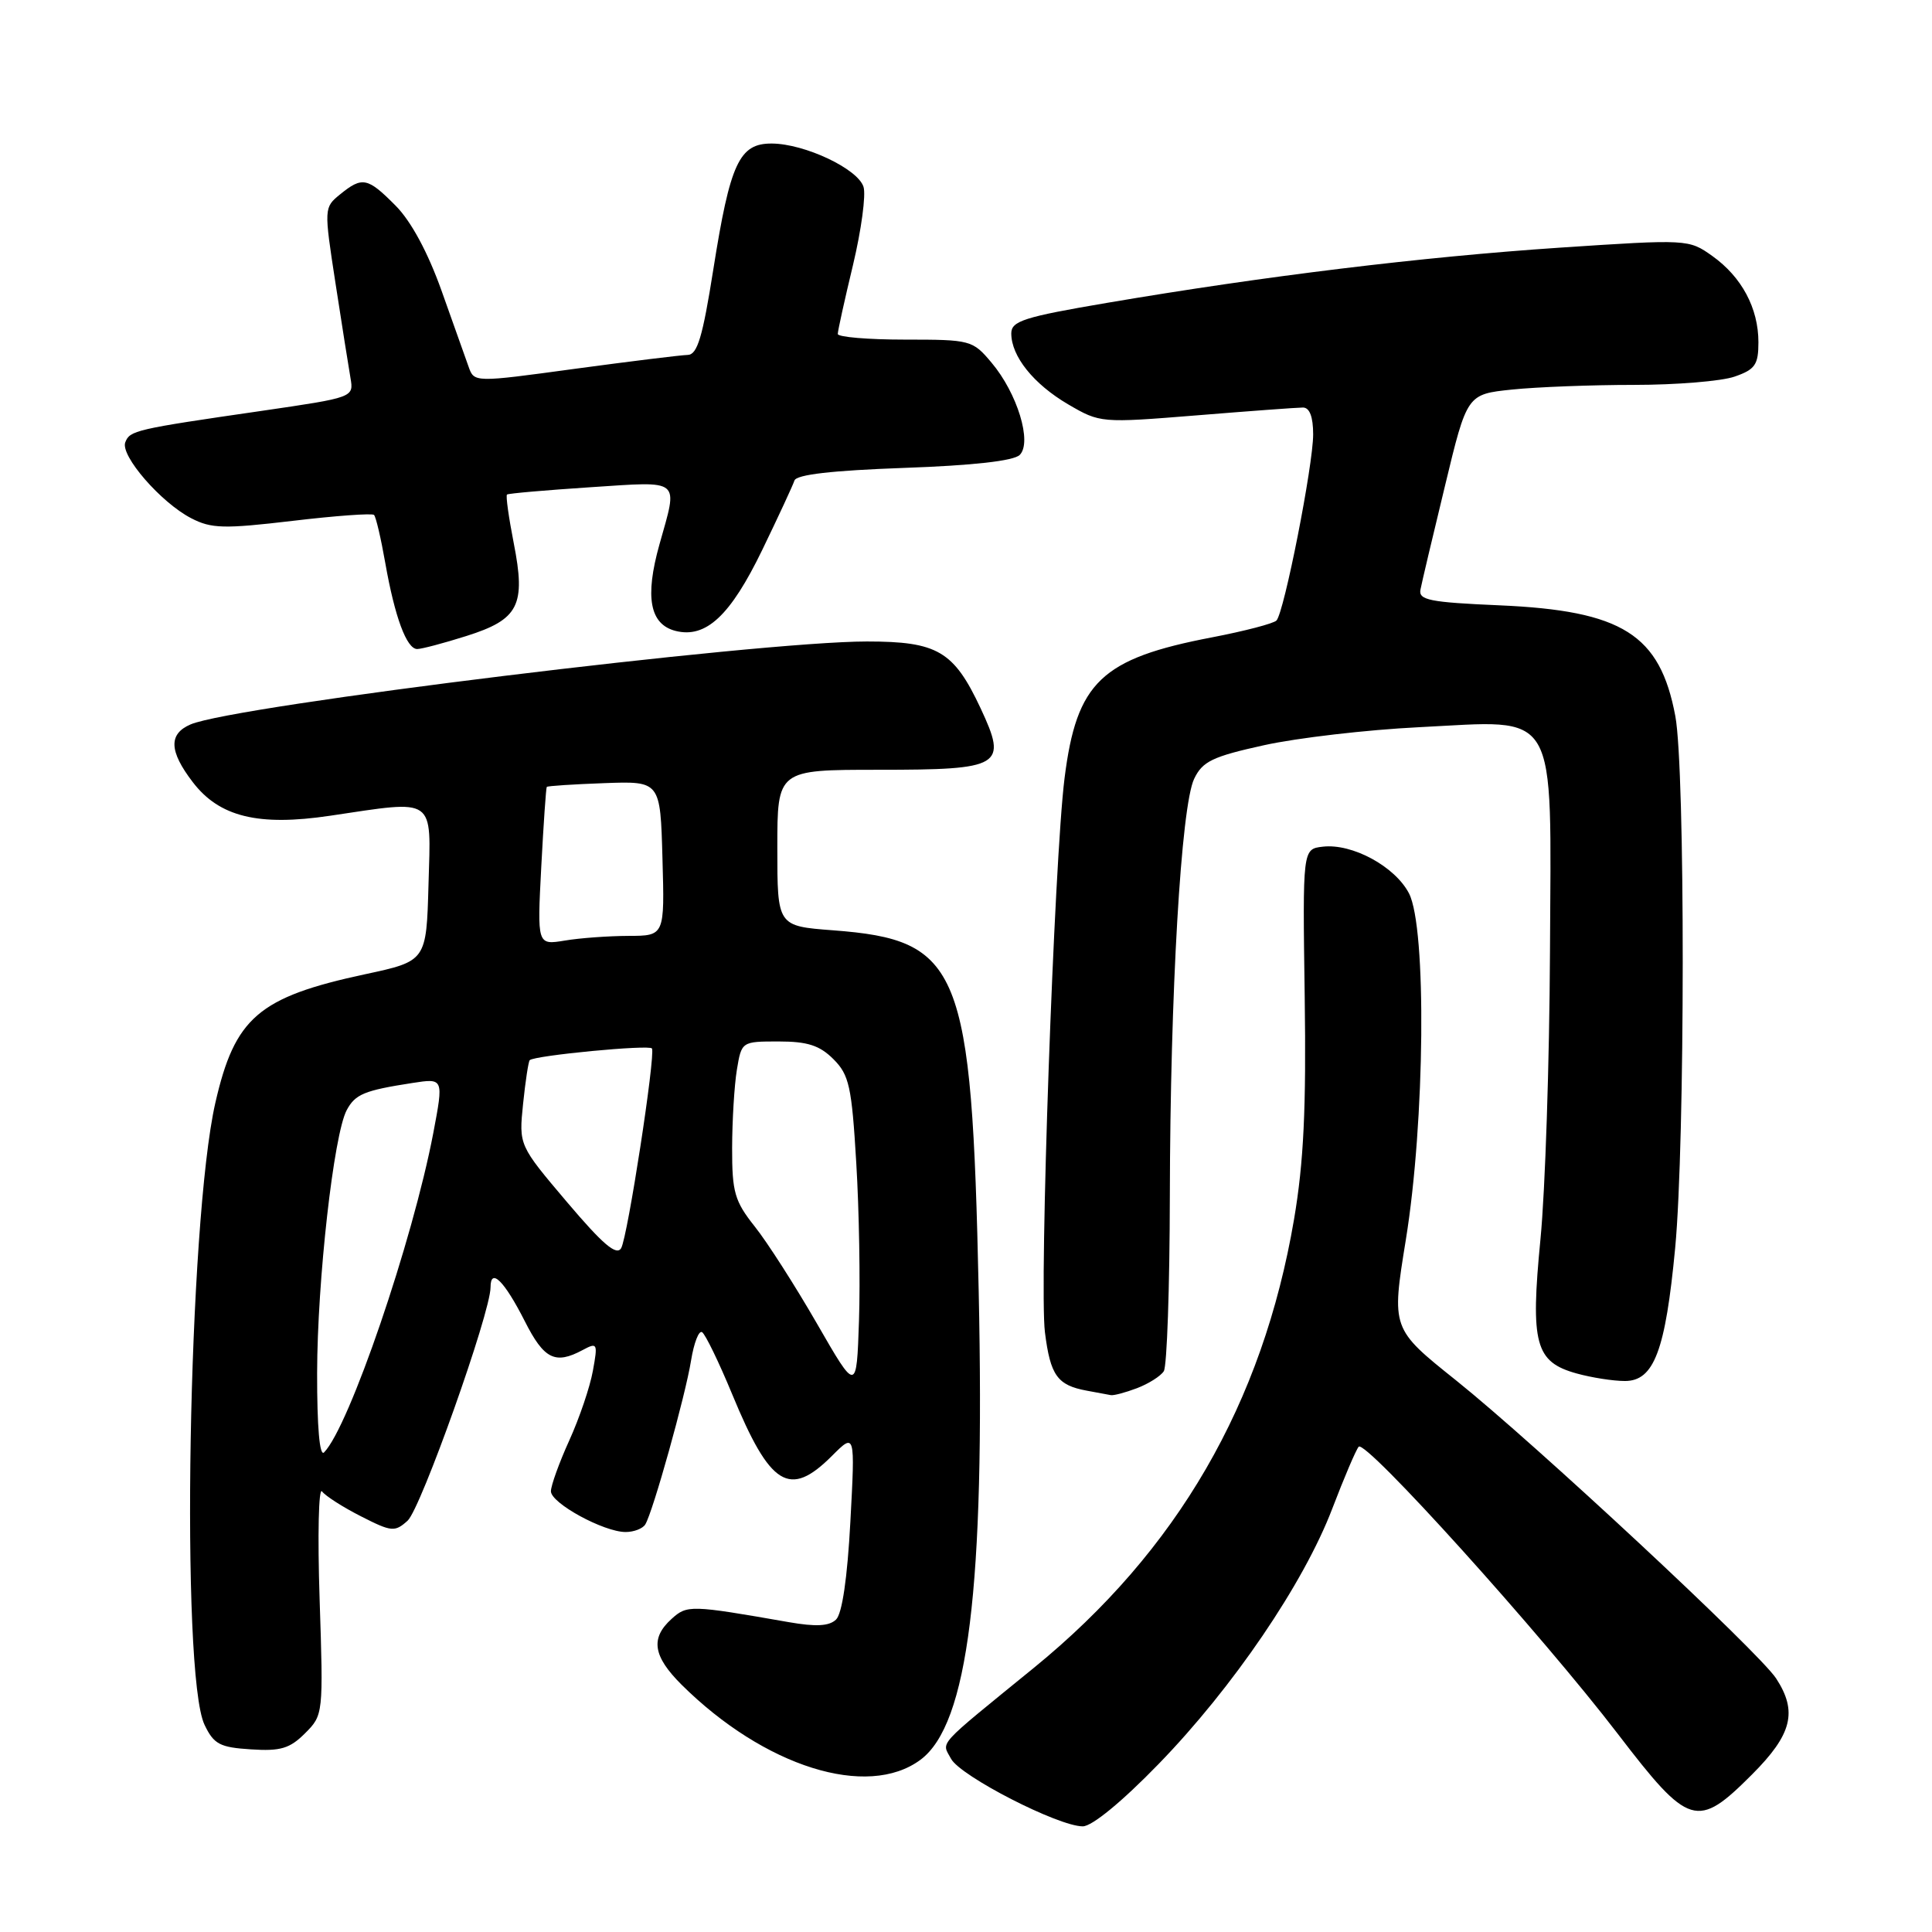 <?xml version="1.0" encoding="UTF-8" standalone="no"?>
<!DOCTYPE svg PUBLIC "-//W3C//DTD SVG 1.1//EN" "http://www.w3.org/Graphics/SVG/1.1/DTD/svg11.dtd" >
<svg xmlns="http://www.w3.org/2000/svg" xmlns:xlink="http://www.w3.org/1999/xlink" version="1.1" viewBox="0 0 256 256">
 <g >
 <path fill="currentColor"
d=" M 153.53 233.73 C 163.37 223.60 172.75 209.81 176.53 199.91 C 178.09 195.83 179.66 192.14 180.03 191.70 C 180.90 190.66 204.27 216.56 214.37 229.75 C 223.81 242.08 224.88 242.41 232.14 235.14 C 237.46 229.82 238.22 226.80 235.34 222.39 C 233.04 218.89 203.38 191.27 192.94 182.91 C 184.37 176.06 184.37 176.06 186.28 164.28 C 188.82 148.63 189.05 122.93 186.70 118.38 C 184.85 114.81 179.17 111.73 175.27 112.19 C 172.60 112.50 172.60 112.50 172.88 132.05 C 173.09 146.89 172.75 153.99 171.47 161.55 C 167.31 185.98 155.99 205.51 137.00 220.99 C 123.86 231.70 124.77 230.70 126.02 233.05 C 127.26 235.35 140.22 242.00 143.47 242.00 C 144.70 242.00 148.68 238.73 153.53 233.73 Z  M 121.98 233.17 C 128.28 228.47 130.53 210.33 129.68 171.00 C 128.76 128.18 127.29 124.55 110.38 123.27 C 103.00 122.71 103.00 122.71 103.00 112.36 C 103.00 102.00 103.00 102.00 116.38 102.00 C 132.76 102.00 133.53 101.54 129.94 93.86 C 126.38 86.26 124.23 85.00 114.87 85.00 C 100.38 85.00 31.01 93.50 25.25 95.99 C 22.32 97.25 22.40 99.53 25.53 103.62 C 29.05 108.24 34.22 109.51 43.74 108.09 C 57.86 105.99 57.11 105.47 56.78 117.17 C 56.50 127.35 56.50 127.35 48.34 129.10 C 34.25 132.13 31.11 134.84 28.53 146.15 C 24.94 161.95 23.90 221.83 27.10 228.54 C 28.33 231.12 29.13 231.54 33.25 231.80 C 37.17 232.06 38.40 231.69 40.42 229.67 C 42.84 227.25 42.85 227.13 42.35 211.87 C 42.07 203.41 42.22 197.00 42.67 197.62 C 43.13 198.23 45.46 199.72 47.85 200.93 C 51.89 202.99 52.32 203.02 54.01 201.50 C 55.77 199.89 65.00 173.95 65.00 170.57 C 65.00 167.91 66.82 169.71 69.54 175.07 C 72.09 180.11 73.56 180.84 77.20 178.89 C 79.16 177.84 79.23 177.98 78.56 181.64 C 78.18 183.77 76.77 187.92 75.43 190.87 C 74.09 193.82 73.00 196.85 73.00 197.60 C 73.00 199.18 80.00 203.00 82.90 203.00 C 83.99 203.00 85.16 202.55 85.50 202.00 C 86.51 200.37 90.84 184.86 91.57 180.27 C 91.95 177.94 92.60 176.25 93.03 176.52 C 93.46 176.79 95.26 180.49 97.02 184.75 C 102.06 196.96 104.61 198.54 110.23 192.92 C 113.31 189.84 113.31 189.84 112.68 201.61 C 112.28 209.10 111.59 213.82 110.78 214.60 C 109.86 215.48 108.11 215.57 104.50 214.94 C 91.48 212.66 91.04 212.65 88.98 214.52 C 86.16 217.07 86.52 219.45 90.30 223.22 C 101.27 234.11 114.94 238.41 121.98 233.17 Z  M 150.66 183.94 C 152.20 183.35 153.80 182.34 154.21 181.69 C 154.63 181.03 154.99 170.60 155.01 158.50 C 155.06 131.48 156.50 106.82 158.23 103.20 C 159.34 100.88 160.66 100.25 167.51 98.74 C 171.91 97.77 181.12 96.70 188.00 96.36 C 206.73 95.43 205.53 93.38 205.38 126.17 C 205.31 140.65 204.75 157.76 204.12 164.19 C 202.77 178.06 203.42 180.47 208.91 181.99 C 210.88 182.54 213.76 182.99 215.30 182.99 C 219.16 183.00 220.68 178.98 221.97 165.35 C 223.29 151.40 223.31 101.91 221.99 94.89 C 219.96 84.06 214.98 80.92 198.70 80.21 C 189.43 79.81 187.94 79.51 188.22 78.12 C 188.39 77.23 189.85 71.04 191.47 64.37 C 194.39 52.24 194.39 52.24 200.34 51.62 C 203.62 51.28 210.89 51.00 216.50 51.00 C 222.11 51.00 228.12 50.51 229.85 49.90 C 232.56 48.96 233.00 48.33 233.00 45.35 C 233.00 40.84 230.79 36.70 226.89 33.92 C 223.77 31.70 223.63 31.69 206.62 32.82 C 188.44 34.04 167.63 36.57 146.75 40.12 C 135.67 42.00 134.00 42.54 134.00 44.18 C 134.00 47.21 136.95 50.89 141.54 53.58 C 145.77 56.05 145.88 56.06 158.54 55.04 C 165.55 54.47 171.90 54.00 172.65 54.00 C 173.53 54.00 174.00 55.23 174.00 57.56 C 174.00 61.65 170.16 81.14 169.14 82.22 C 168.76 82.62 164.92 83.62 160.61 84.45 C 145.92 87.26 142.66 90.37 141.06 103.10 C 139.68 114.05 137.69 170.38 138.46 176.54 C 139.18 182.26 140.10 183.55 144.00 184.27 C 145.38 184.52 146.81 184.79 147.18 184.86 C 147.56 184.94 149.13 184.52 150.66 183.94 Z  M 61.78 84.28 C 68.75 82.08 69.70 80.22 68.07 71.95 C 67.41 68.57 67.00 65.68 67.18 65.53 C 67.36 65.38 72.34 64.95 78.25 64.56 C 90.41 63.77 89.86 63.31 87.38 72.14 C 85.42 79.13 86.10 82.73 89.52 83.60 C 93.55 84.61 96.79 81.57 101.01 72.85 C 103.14 68.45 105.06 64.31 105.27 63.67 C 105.54 62.88 110.28 62.34 119.78 62.00 C 128.93 61.68 134.33 61.07 135.12 60.28 C 136.79 58.61 134.80 52.10 131.38 48.05 C 128.88 45.07 128.61 45.00 119.91 45.00 C 115.01 45.00 111.00 44.66 111.01 44.25 C 111.01 43.84 111.92 39.72 113.03 35.10 C 114.13 30.48 114.76 25.83 114.42 24.76 C 113.67 22.37 106.64 19.05 102.28 19.02 C 97.95 18.99 96.75 21.59 94.51 35.75 C 93.10 44.68 92.40 47.01 91.12 47.03 C 90.23 47.05 83.50 47.88 76.17 48.87 C 62.83 50.69 62.83 50.69 62.09 48.59 C 61.68 47.44 60.06 42.90 58.50 38.50 C 56.69 33.43 54.47 29.31 52.42 27.25 C 48.71 23.51 48.01 23.36 45.07 25.75 C 42.93 27.49 42.92 27.57 44.45 37.50 C 45.30 43.00 46.19 48.66 46.44 50.08 C 46.88 52.66 46.88 52.66 34.69 54.44 C 17.92 56.87 17.20 57.04 16.60 58.61 C 15.92 60.37 21.34 66.61 25.34 68.67 C 28.00 70.05 29.67 70.09 38.75 69.02 C 44.45 68.34 49.32 67.99 49.56 68.23 C 49.81 68.47 50.48 71.34 51.05 74.59 C 52.31 81.75 53.88 86.00 55.28 86.00 C 55.86 86.00 58.78 85.23 61.78 84.28 Z  M 42.02 181.95 C 42.04 169.67 44.22 150.33 45.94 147.10 C 47.08 144.98 48.26 144.49 54.65 143.50 C 58.79 142.86 58.79 142.86 57.41 150.15 C 54.67 164.48 46.26 189.09 42.94 192.45 C 42.35 193.04 42.01 189.09 42.02 181.95 Z  M 108.26 175.40 C 105.38 170.40 101.67 164.60 100.01 162.52 C 97.34 159.16 97.00 157.97 97.01 152.11 C 97.02 148.48 97.30 143.81 97.64 141.75 C 98.26 138.01 98.27 138.00 103.18 138.00 C 107.00 138.00 108.61 138.52 110.44 140.35 C 112.52 142.43 112.86 143.96 113.46 154.10 C 113.84 160.37 114.00 169.78 113.82 175.00 C 113.50 184.50 113.50 184.50 108.26 175.40 Z  M 75.12 159.27 C 68.75 151.75 68.75 151.75 69.31 146.27 C 69.62 143.26 70.02 140.65 70.19 140.48 C 70.83 139.85 86.12 138.39 86.39 138.93 C 86.86 139.90 83.17 163.88 82.31 165.38 C 81.70 166.44 79.89 164.90 75.12 159.27 Z  M 71.72 114.87 C 72.02 109.16 72.35 104.40 72.45 104.27 C 72.55 104.14 75.98 103.92 80.07 103.77 C 87.50 103.50 87.50 103.50 87.78 113.75 C 88.07 124.00 88.07 124.00 83.28 124.01 C 80.65 124.02 76.85 124.29 74.84 124.63 C 71.18 125.23 71.18 125.23 71.72 114.87 Z "/>
</g>
</svg>